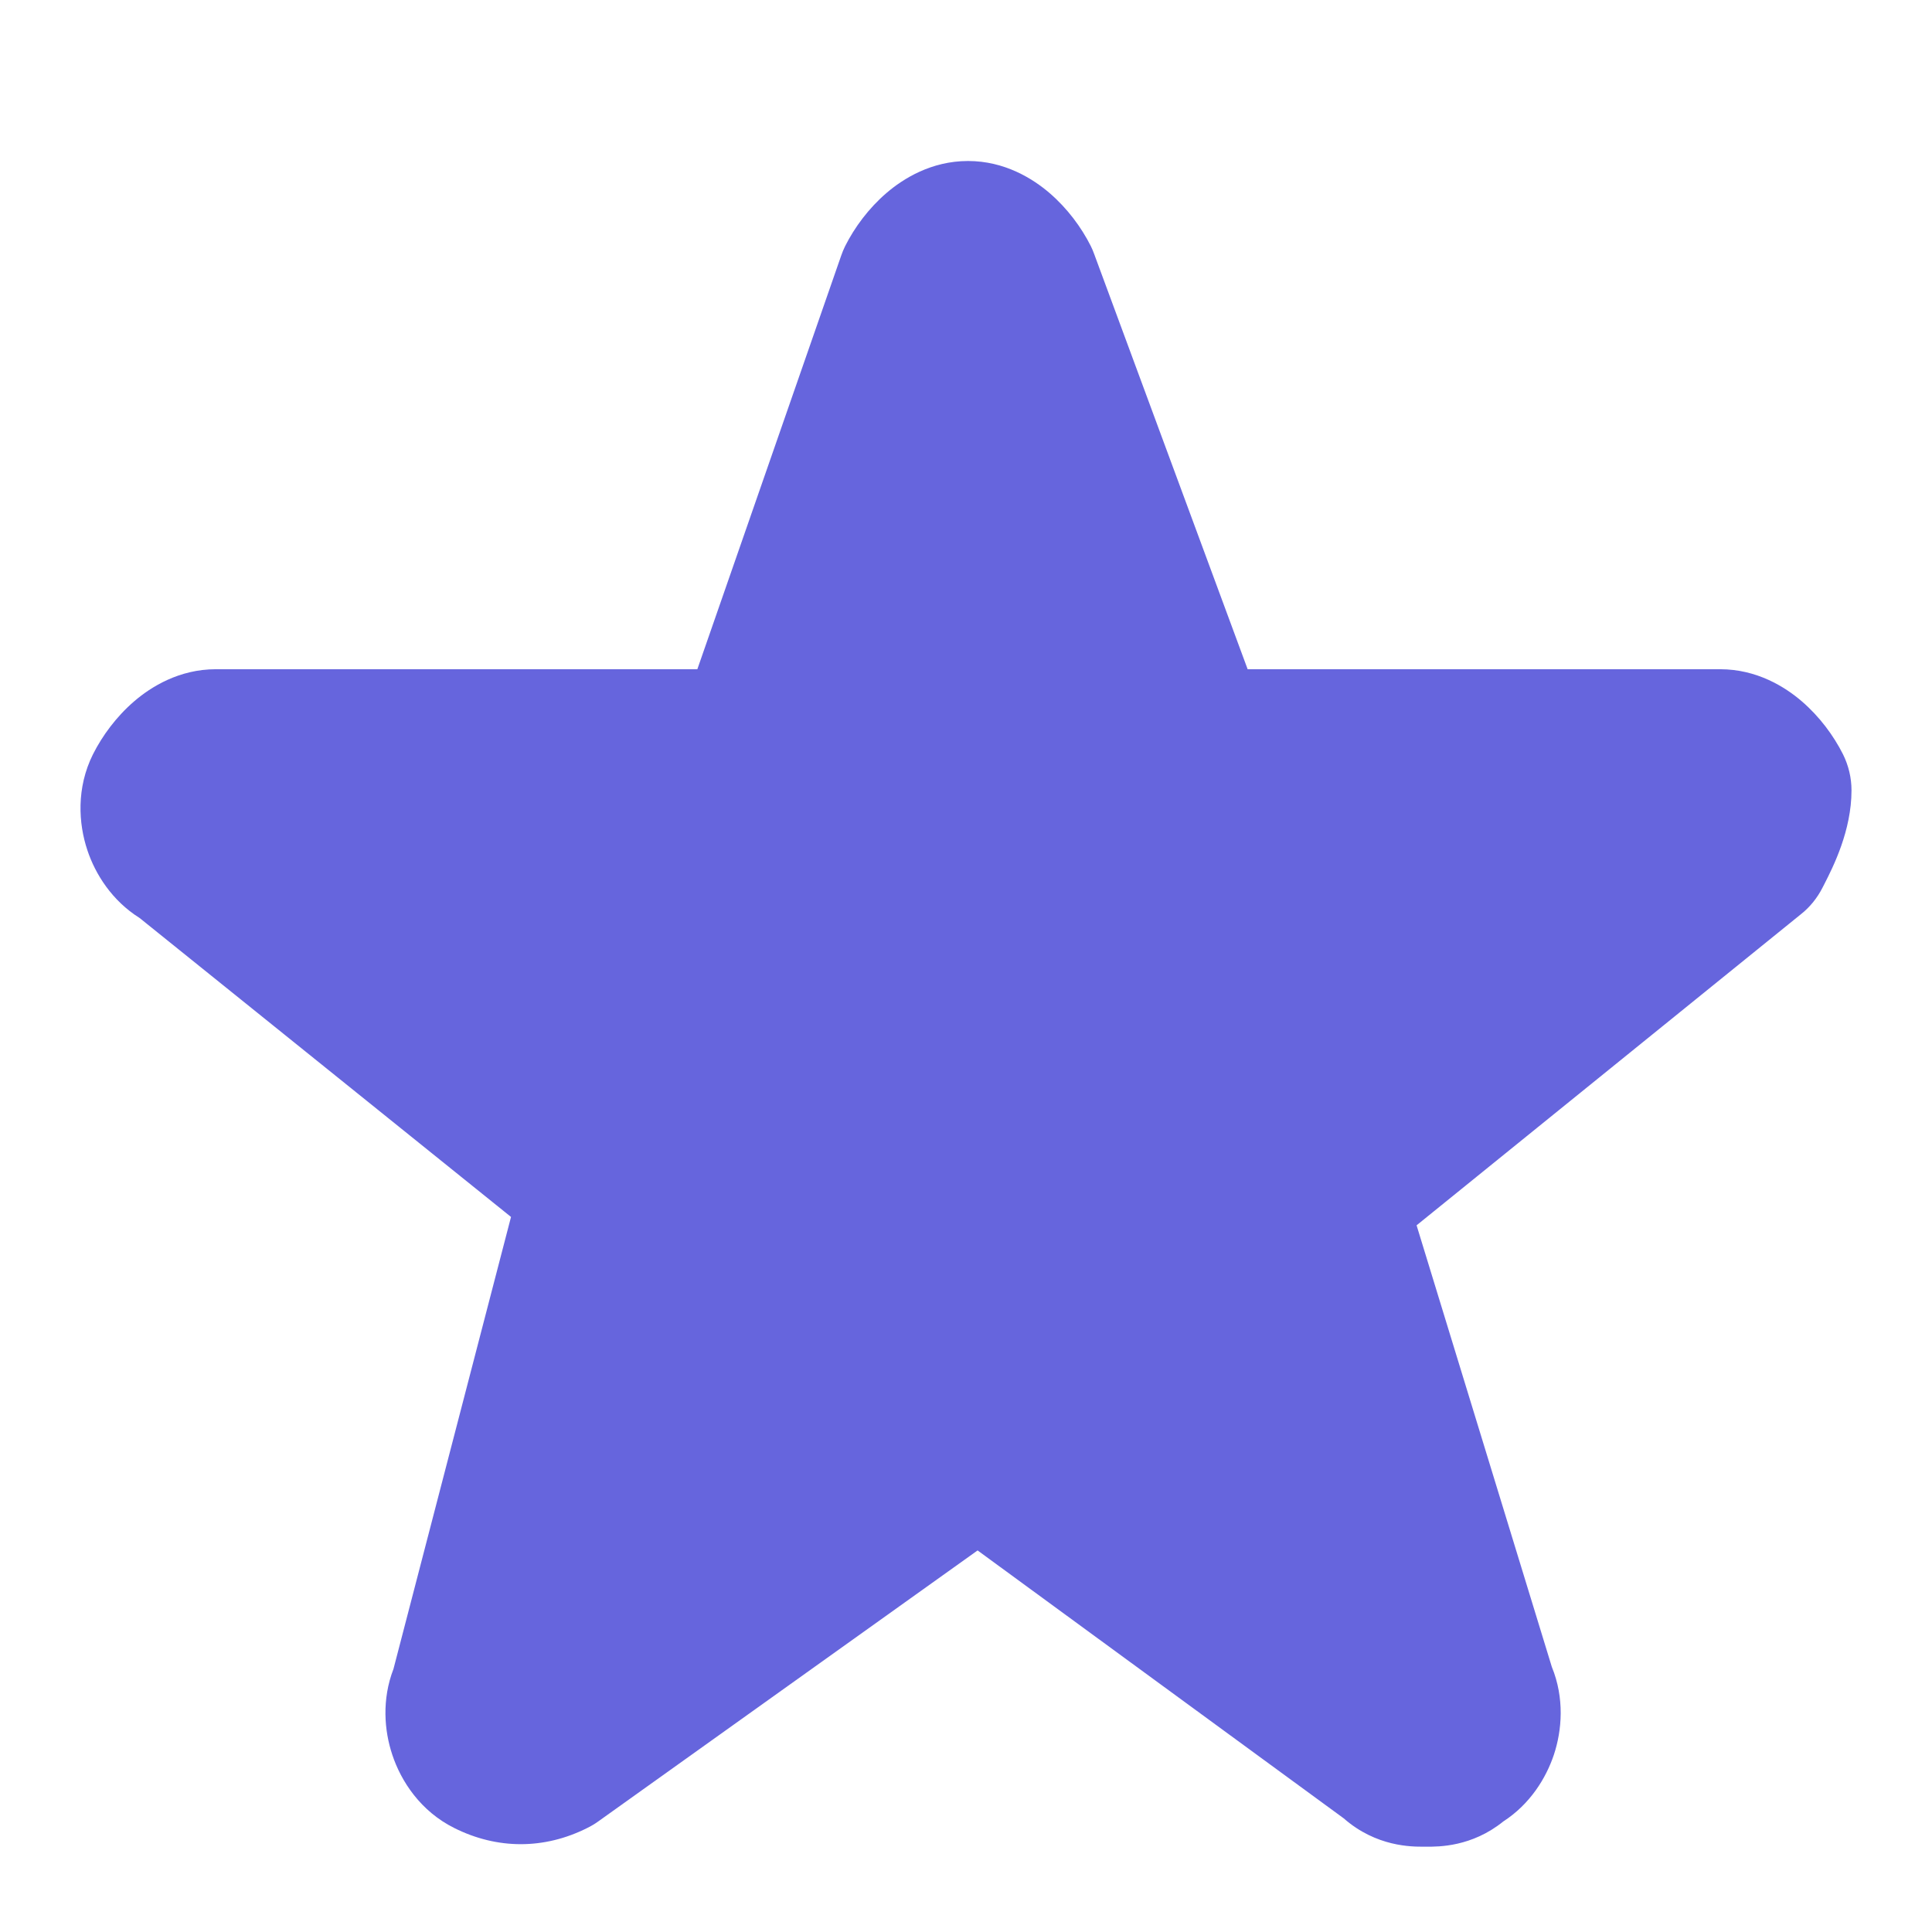 <svg width="18" height="18" viewBox="0 0 18 18" fill="none" xmlns="http://www.w3.org/2000/svg">
<path d="M9.019 1.5C8.677 1.5 8.415 1.664 8.258 1.799C8.093 1.941 7.962 2.118 7.874 2.293C7.86 2.322 7.847 2.352 7.837 2.382L6.497 6.235H2.011C1.669 6.235 1.407 6.399 1.25 6.534C1.085 6.676 0.954 6.853 0.866 7.028C0.71 7.341 0.731 7.673 0.814 7.921C0.888 8.144 1.043 8.391 1.301 8.553L4.761 11.338L3.666 15.549C3.556 15.834 3.58 16.125 3.655 16.349C3.737 16.597 3.919 16.875 4.232 17.031C4.633 17.232 5.071 17.232 5.471 17.031C5.506 17.014 5.54 16.994 5.572 16.971L9.108 14.445L12.519 16.941C12.822 17.207 13.154 17.206 13.268 17.205L13.28 17.205L13.292 17.205C13.402 17.206 13.713 17.207 14.006 16.97C14.255 16.809 14.404 16.567 14.477 16.349C14.553 16.12 14.577 15.821 14.458 15.53L13.198 11.416L16.782 8.515C16.866 8.448 16.933 8.363 16.981 8.268L16.998 8.235C17.08 8.074 17.25 7.738 17.25 7.364C17.25 7.247 17.223 7.133 17.171 7.028C17.083 6.853 16.952 6.676 16.787 6.534C16.63 6.399 16.368 6.235 16.026 6.235H11.624L10.195 2.369C10.186 2.343 10.175 2.318 10.163 2.293C10.075 2.118 9.944 1.941 9.779 1.799C9.622 1.664 9.36 1.5 9.019 1.5Z" fill="#6665DD"/>
</svg>
